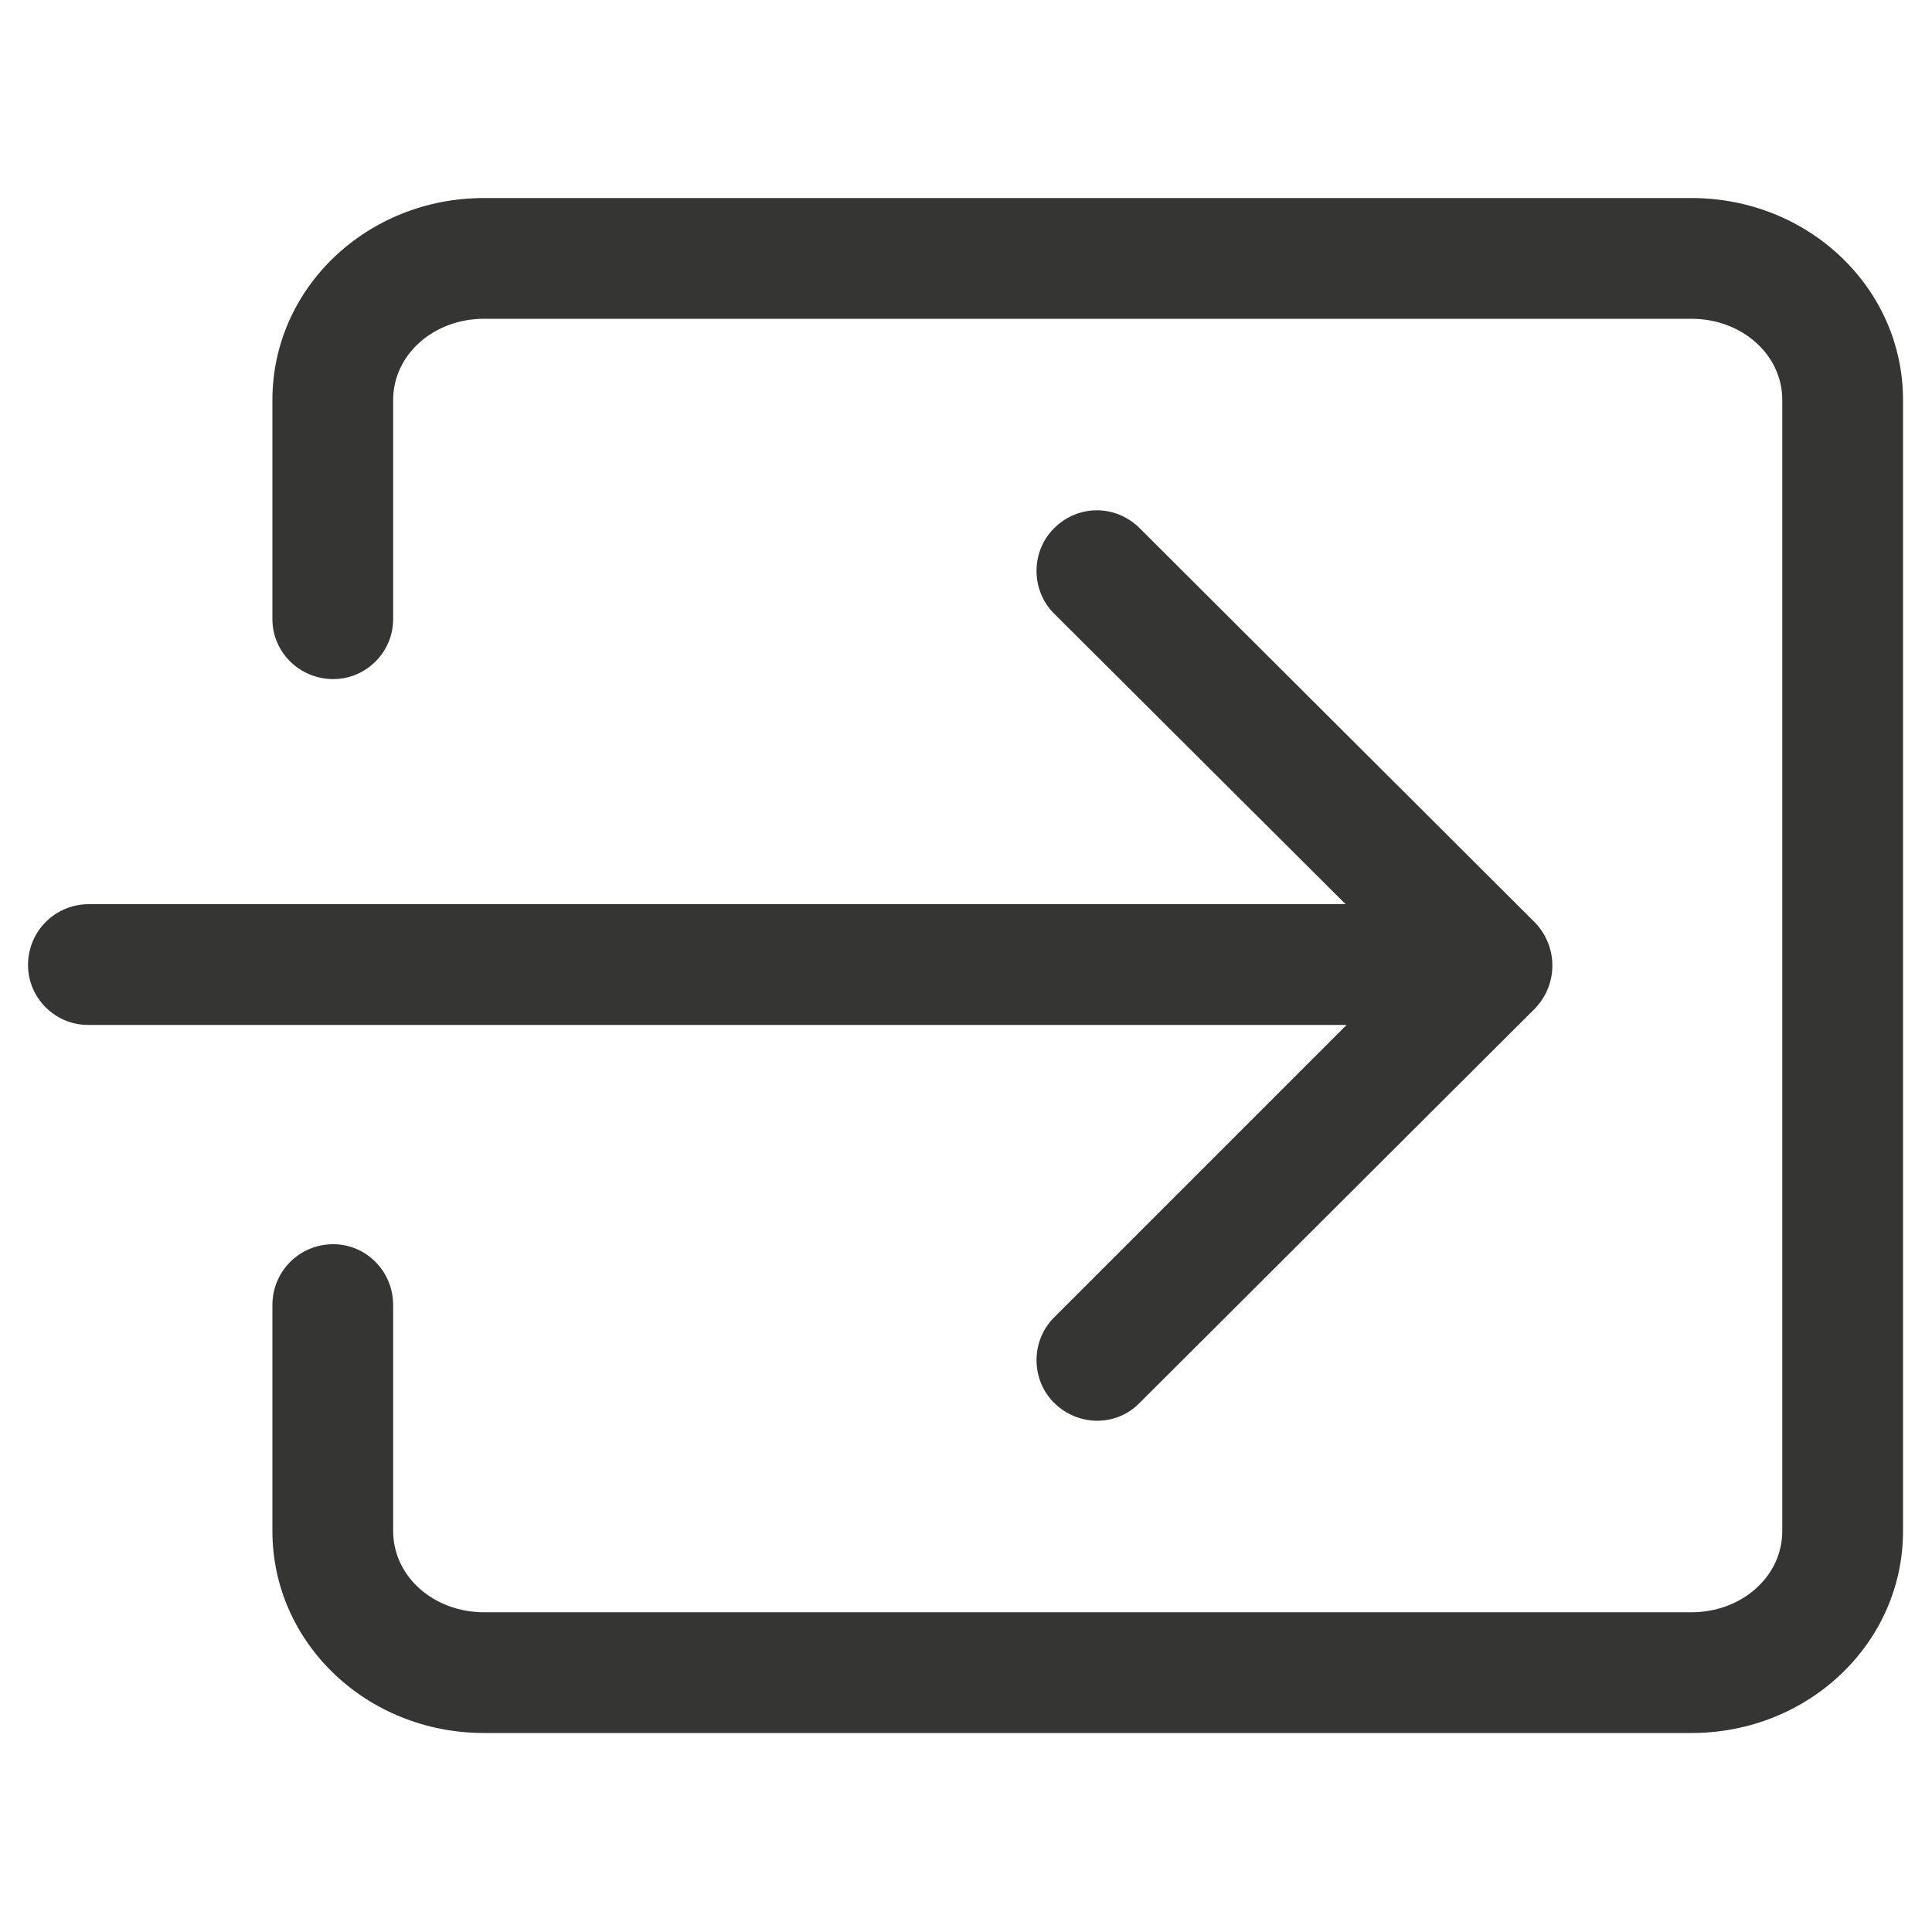 <svg width="20" height="20" viewBox="0 0 20 20" fill="none" xmlns="http://www.w3.org/2000/svg" xmlns:xlink="http://www.w3.org/1999/xlink">
	<desc>
			Created with Pixso.
	</desc>
	<defs>
		<clipPath id="clip187_365">
			<rect id="svg" width="20" height="20" fill="white" fill-opacity="0"/>
		</clipPath>
	</defs>
	<g clip-path="url(#clip187_365)">
		<path id="path" d="M17.51 2.05L5.01 2.05C3.8 2.05 2.82 2.98 2.82 4.14L2.82 6.41C2.82 6.75 3.1 7.03 3.45 7.03C3.79 7.03 4.07 6.75 4.07 6.41L4.07 4.14C4.07 3.67 4.49 3.3 5.01 3.3L17.51 3.3C18.03 3.3 18.45 3.67 18.45 4.14L18.45 15.85C18.45 16.32 18.03 16.69 17.51 16.69L5.01 16.69C4.49 16.69 4.07 16.32 4.07 15.85L4.07 13.51C4.07 13.16 3.79 12.88 3.45 12.88C3.1 12.88 2.82 13.16 2.82 13.51L2.82 15.85C2.82 17.01 3.8 17.94 5.01 17.94L17.51 17.94C18.72 17.94 19.7 17.01 19.7 15.85L19.7 4.14C19.7 2.98 18.72 2.05 17.51 2.05Z" fill="#353533" fill-opacity="1" fill-rule="nonzero"/>
		<path id="path" d="M13.94 10.61L10.91 13.64C10.67 13.88 10.67 14.28 10.91 14.52C11.16 14.77 11.56 14.77 11.8 14.52L15.89 10.44C16.13 10.19 16.13 9.8 15.89 9.55L11.8 5.47C11.55 5.22 11.16 5.22 10.91 5.47C10.67 5.71 10.67 6.11 10.91 6.35L13.93 9.36L0.96 9.36C0.94 9.36 0.93 9.36 0.92 9.36C0.57 9.36 0.29 9.64 0.29 9.99C0.29 10.33 0.57 10.61 0.91 10.61L13.94 10.61Z" fill="#353533" fill-opacity="1" fill-rule="nonzero"/>
	</g>
</svg>
